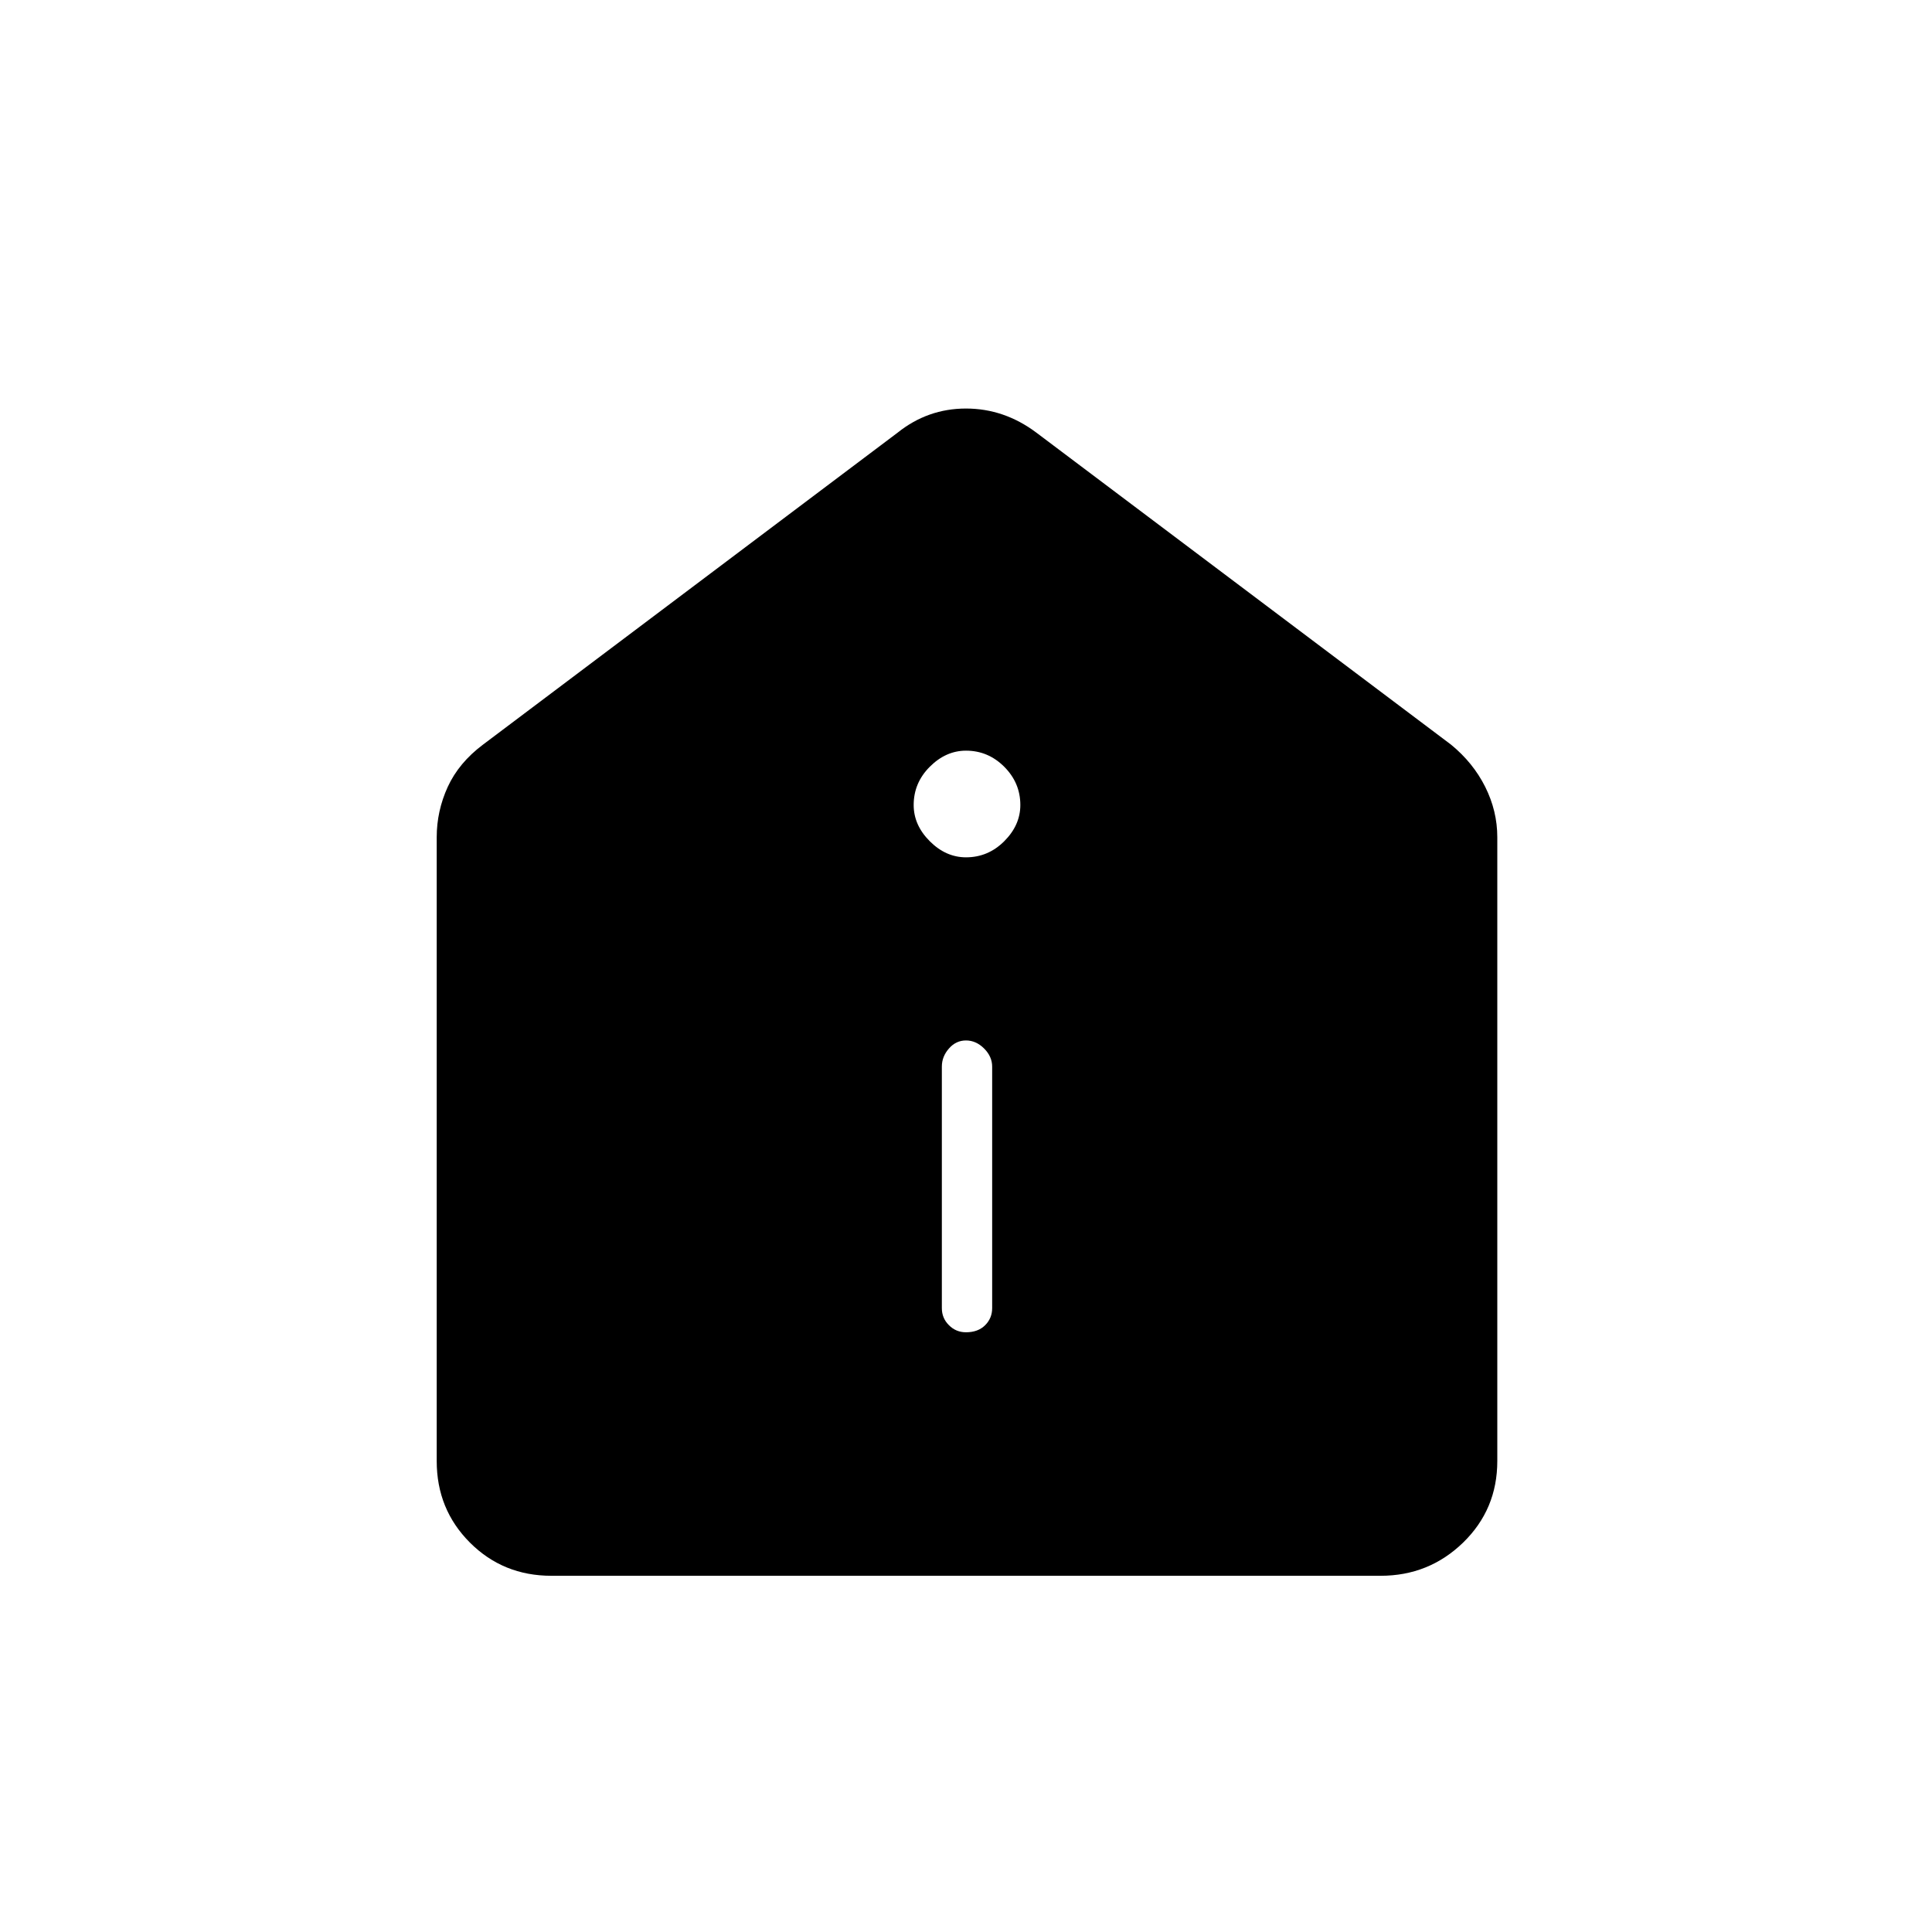 <svg xmlns="http://www.w3.org/2000/svg" height="24" width="24"><path d="M12 16.55q.15 0 .238-.088.087-.087.087-.212v-3q0-.125-.1-.225t-.225-.1q-.125 0-.212.1-.088.1-.088.225v3q0 .125.088.212.087.088.212.088Zm0-5.9q.275 0 .475-.2.2-.2.2-.45 0-.275-.2-.475-.2-.2-.475-.2-.25 0-.45.2t-.2.475q0 .25.2.45t.45.2Zm-5.15 8.925q-.6 0-1.012-.412-.413-.413-.413-1.013V10.4q0-.325.137-.625.138-.3.438-.525l5.15-3.875q.375-.3.85-.3t.875.3l5.15 3.875q.275.225.425.525.15.3.15.625v7.75q0 .6-.425 1.013-.425.412-1.025.412Z"/></svg>